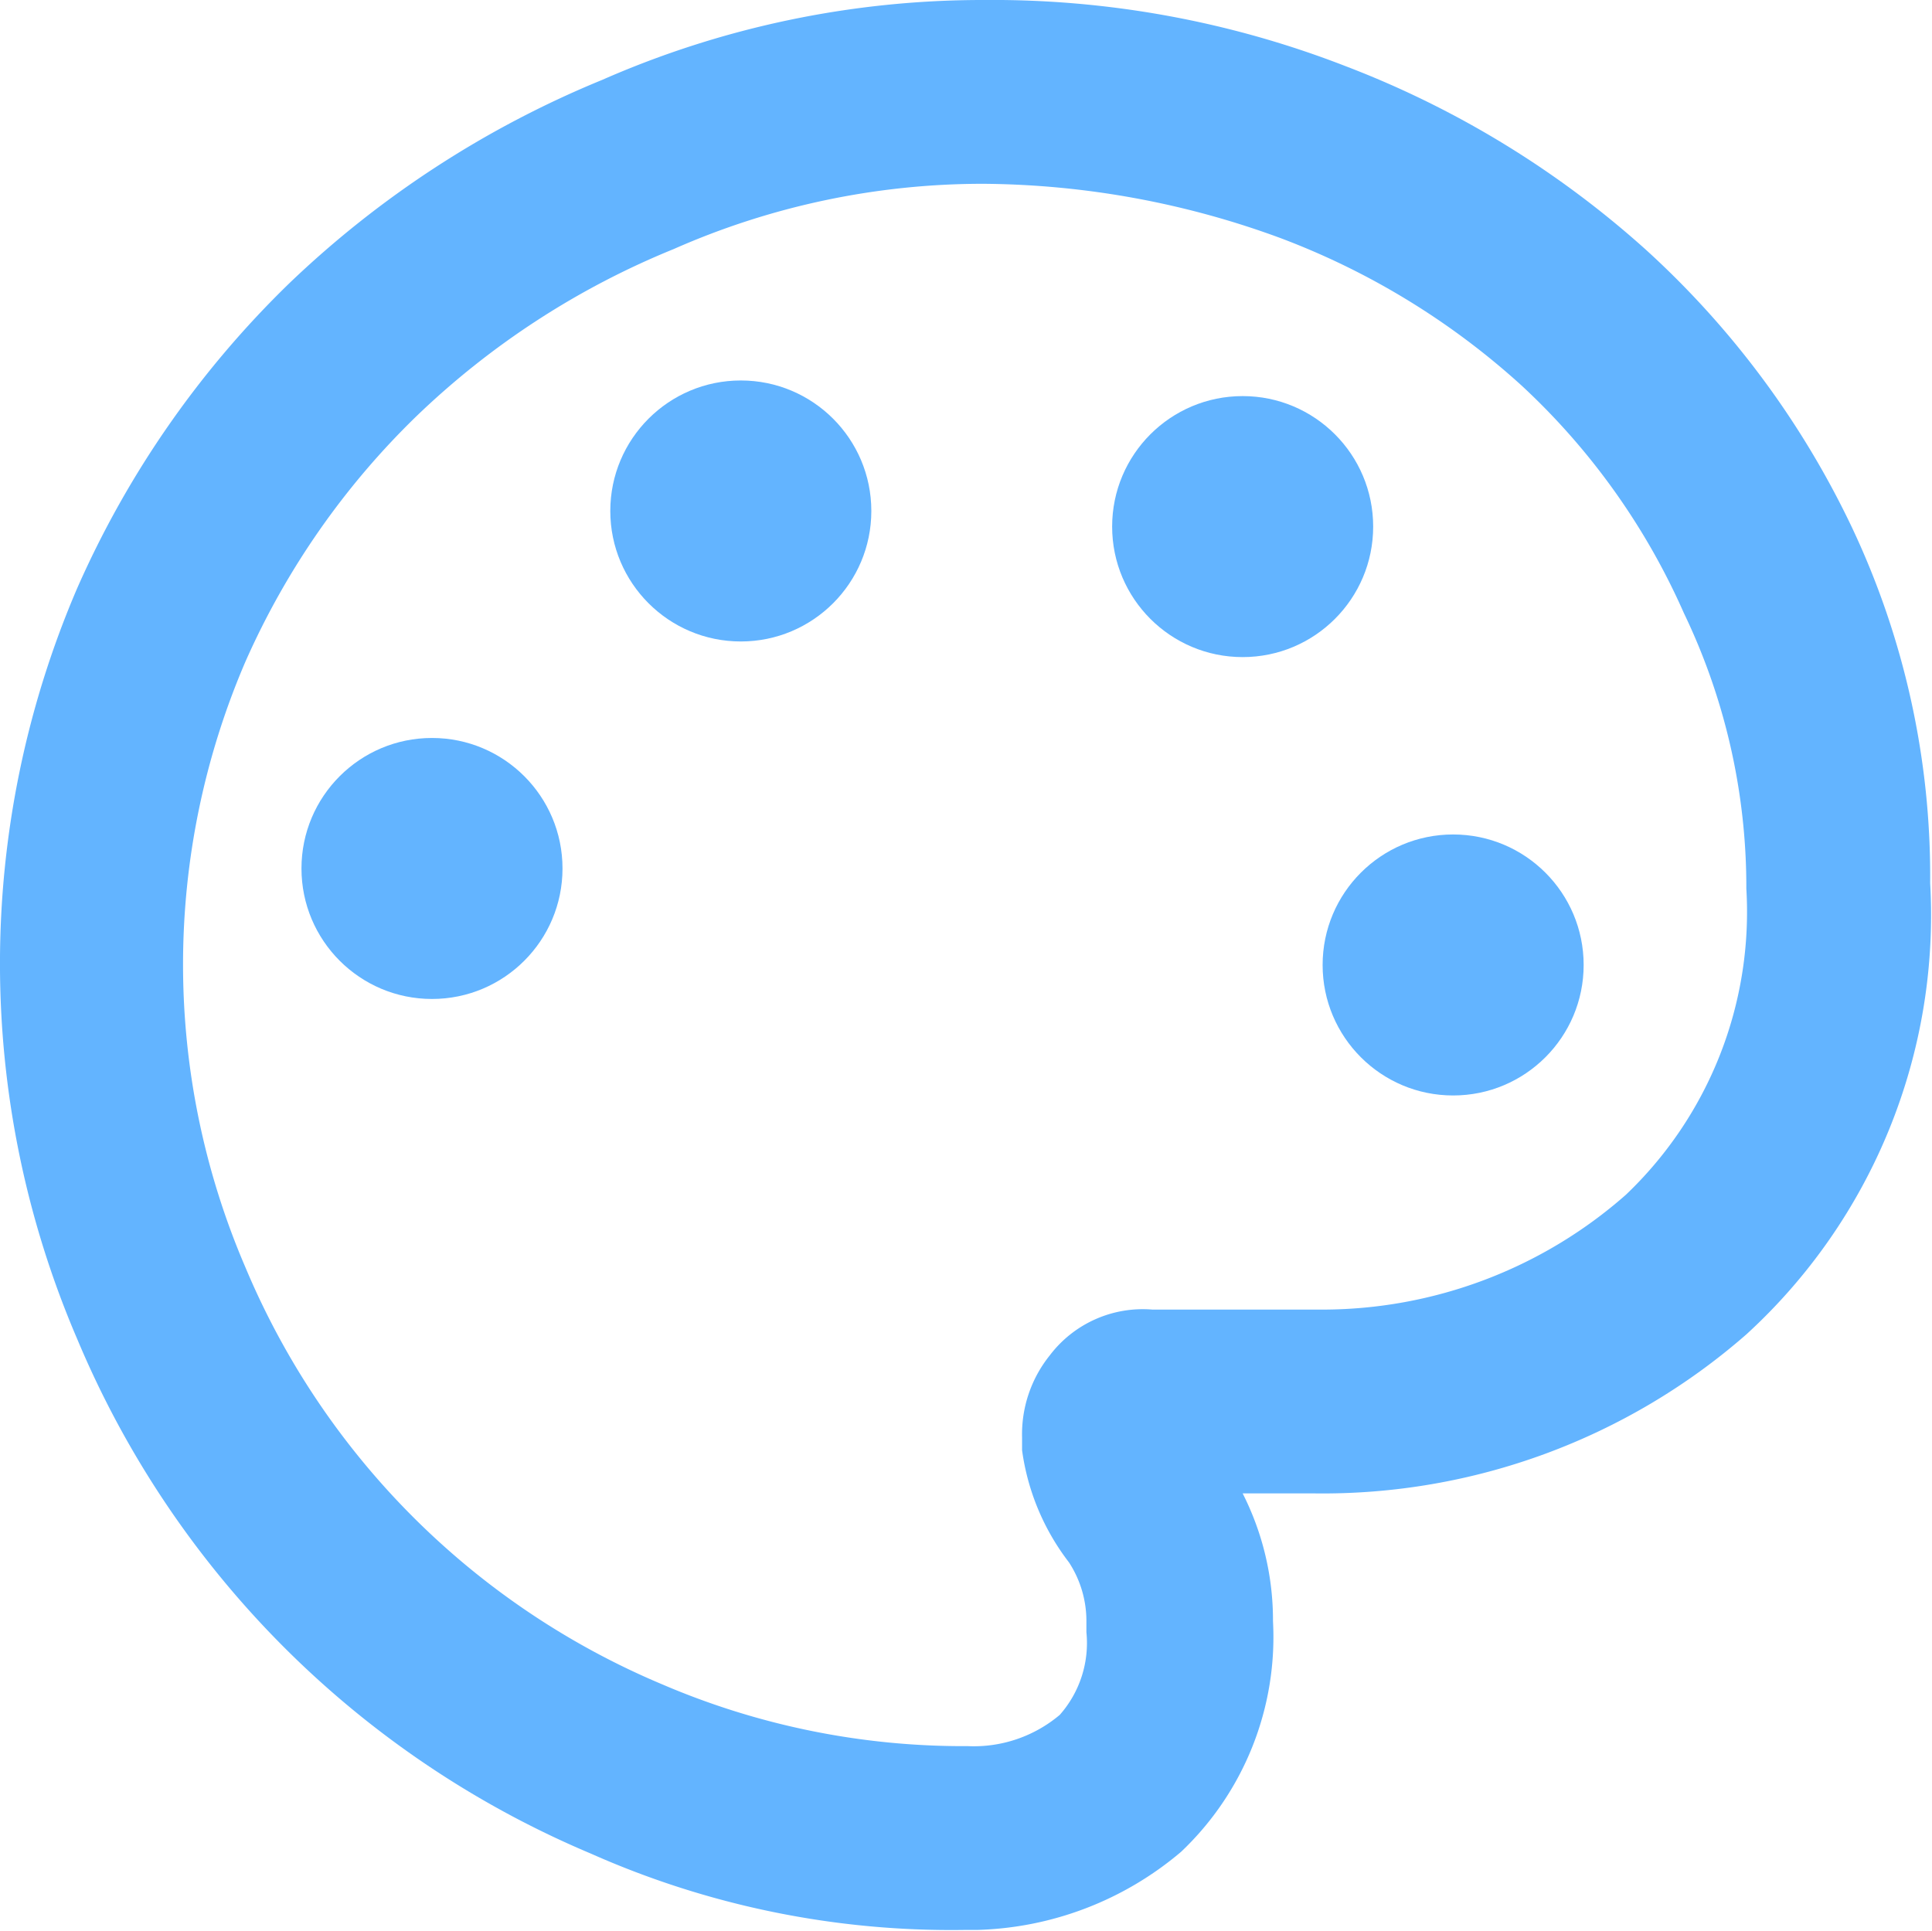 <svg xmlns="http://www.w3.org/2000/svg" width="21.02" height="21.01" viewBox="0 0 21.02 21.01"><path d="M10.63,21h-.14a9.65,9.65,0,0,1-4.06-.83,10.46,10.46,0,0,1-5.59-5.6,10.35,10.35,0,0,1,0-8.17A10.55,10.55,0,0,1,3.15,3.08,10.89,10.89,0,0,1,6.55.87,10.29,10.29,0,0,1,10.7,0a10.6,10.6,0,0,1,3.94.72,10.47,10.47,0,0,1,3.27,2,9.72,9.72,0,0,1,2.23,3A8.88,8.88,0,0,1,21,9.61a6.18,6.18,0,0,1-2,4.91,7,7,0,0,1-4.7,1.73h-.78a3.05,3.05,0,0,1,.33,1.39,3.22,3.22,0,0,1-1,2.51A3.58,3.58,0,0,1,10.63,21Zm-.1-2h0a1.45,1.45,0,0,0,1-.34,1.18,1.18,0,0,0,.29-.9v-.11a1.17,1.17,0,0,0-.19-.65,2.57,2.57,0,0,1-.51-1.22v-.14a1.37,1.37,0,0,1,.3-.89,1.27,1.27,0,0,1,1.12-.5h1.84A5,5,0,0,0,17.69,13,4.25,4.25,0,0,0,19,9.67a6.88,6.88,0,0,0-.68-3A7.5,7.5,0,0,0,16.56,4.2a8.18,8.18,0,0,0-2.63-1.61A9.52,9.52,0,0,0,10.7,2a8.32,8.32,0,0,0-3.37.71A8.83,8.83,0,0,0,4.54,4.52,8.52,8.52,0,0,0,2.67,7.2a8.34,8.34,0,0,0,0,6.59,8.48,8.48,0,0,0,4.54,4.54A8.3,8.3,0,0,0,10.5,19Z" fill="#63b4ff"/><circle cx="15.81" cy="10.5" r="1.42" fill="#63b4ff"/><circle cx="13.52" cy="5.73" r="1.42" fill="#63b4ff"/><circle cx="8.06" cy="5.56" r="1.42" fill="#63b4ff"/><circle cx="4.7" cy="9.45" r="1.42" fill="#63b4ff"/></svg>
